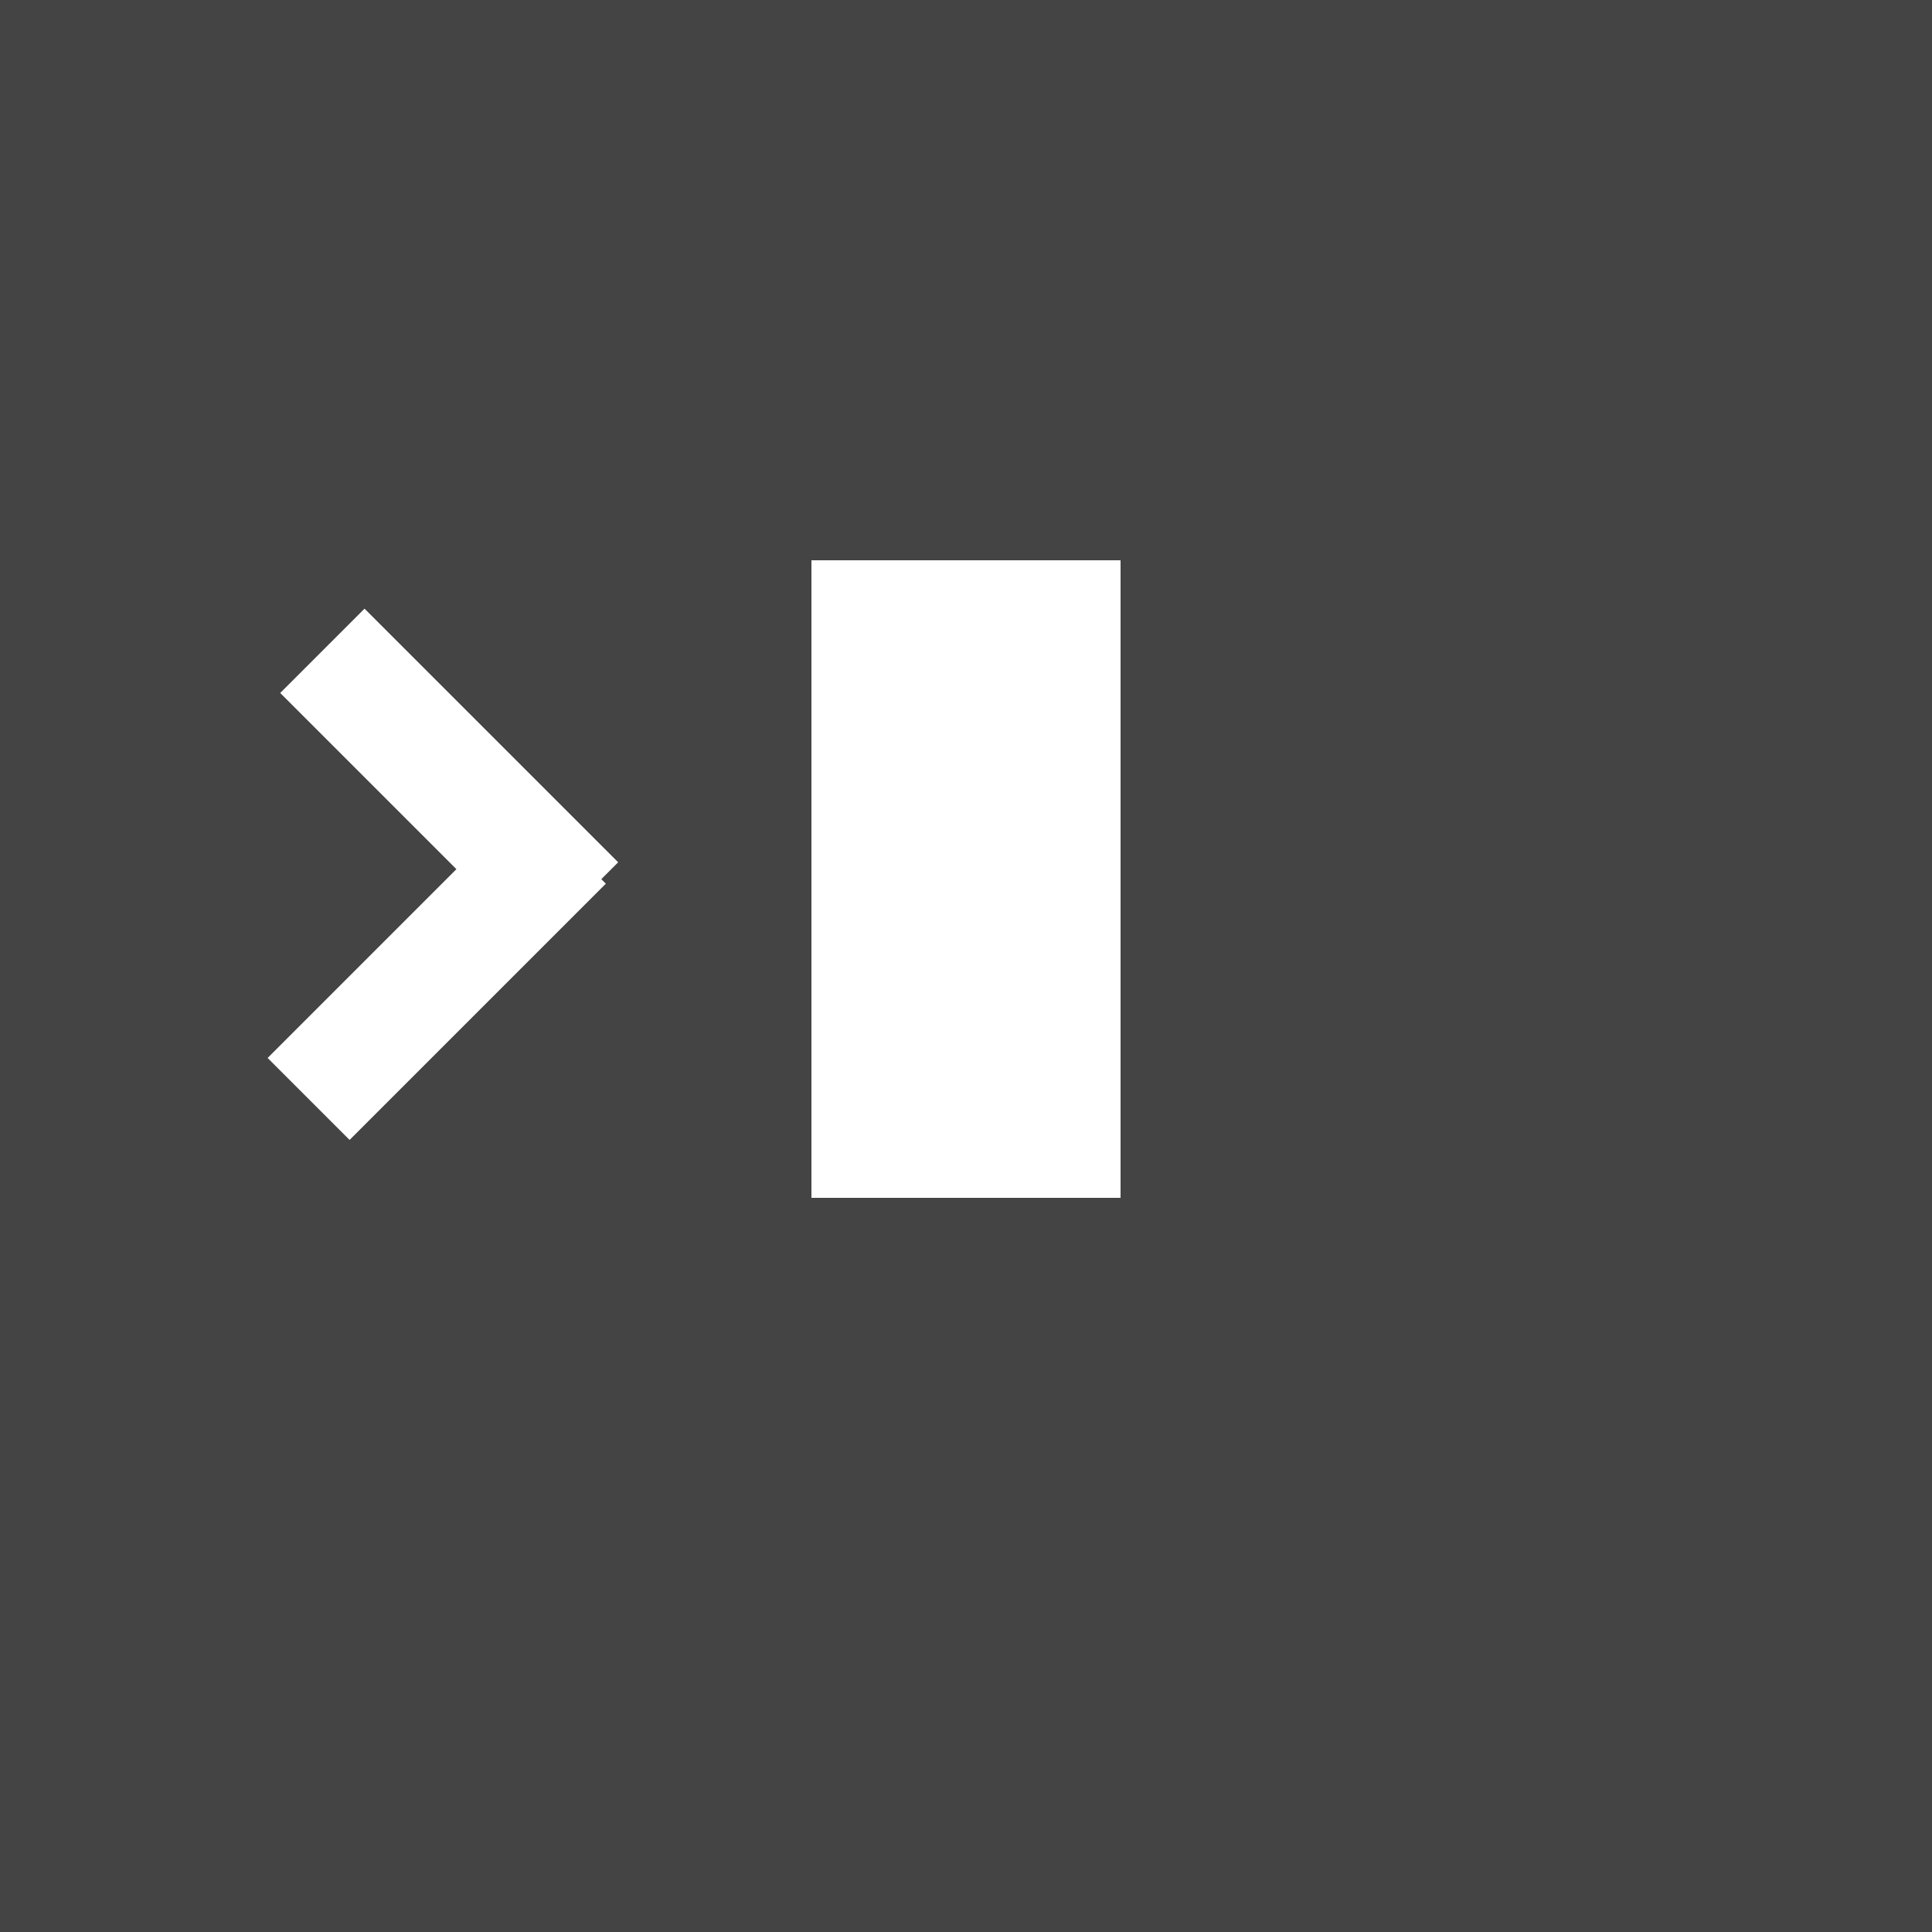 <svg width="100" height="100" xmlns="http://www.w3.org/2000/svg">
 <rect width="100%" height="100%" fill="#808080" stroke="none"/>
 <g>
  <title>XTerminal Logo</title>
  <path stroke="#000" d="m-4,-2.5l104,0l0,108l-104,0l0,-108z" stroke-width="0" fill="#444444"/>
  <rect stroke="#000" height="33" width="16" y="29" x="42" stroke-width="0" fill="#ffffff"/>
  <rect transform="rotate(-45 23.25 40.25)" stroke="#000" height="18.565" width="6.172" y="30.968" x="20.164" stroke-width="0" fill="#ffffff"/>
  <rect transform="rotate(45 22.604 50.25)" stroke="#000" height="18.757" width="6" y="40.871" x="19.604" stroke-width="0" fill="#ffffff"/>
 </g>
</svg>
